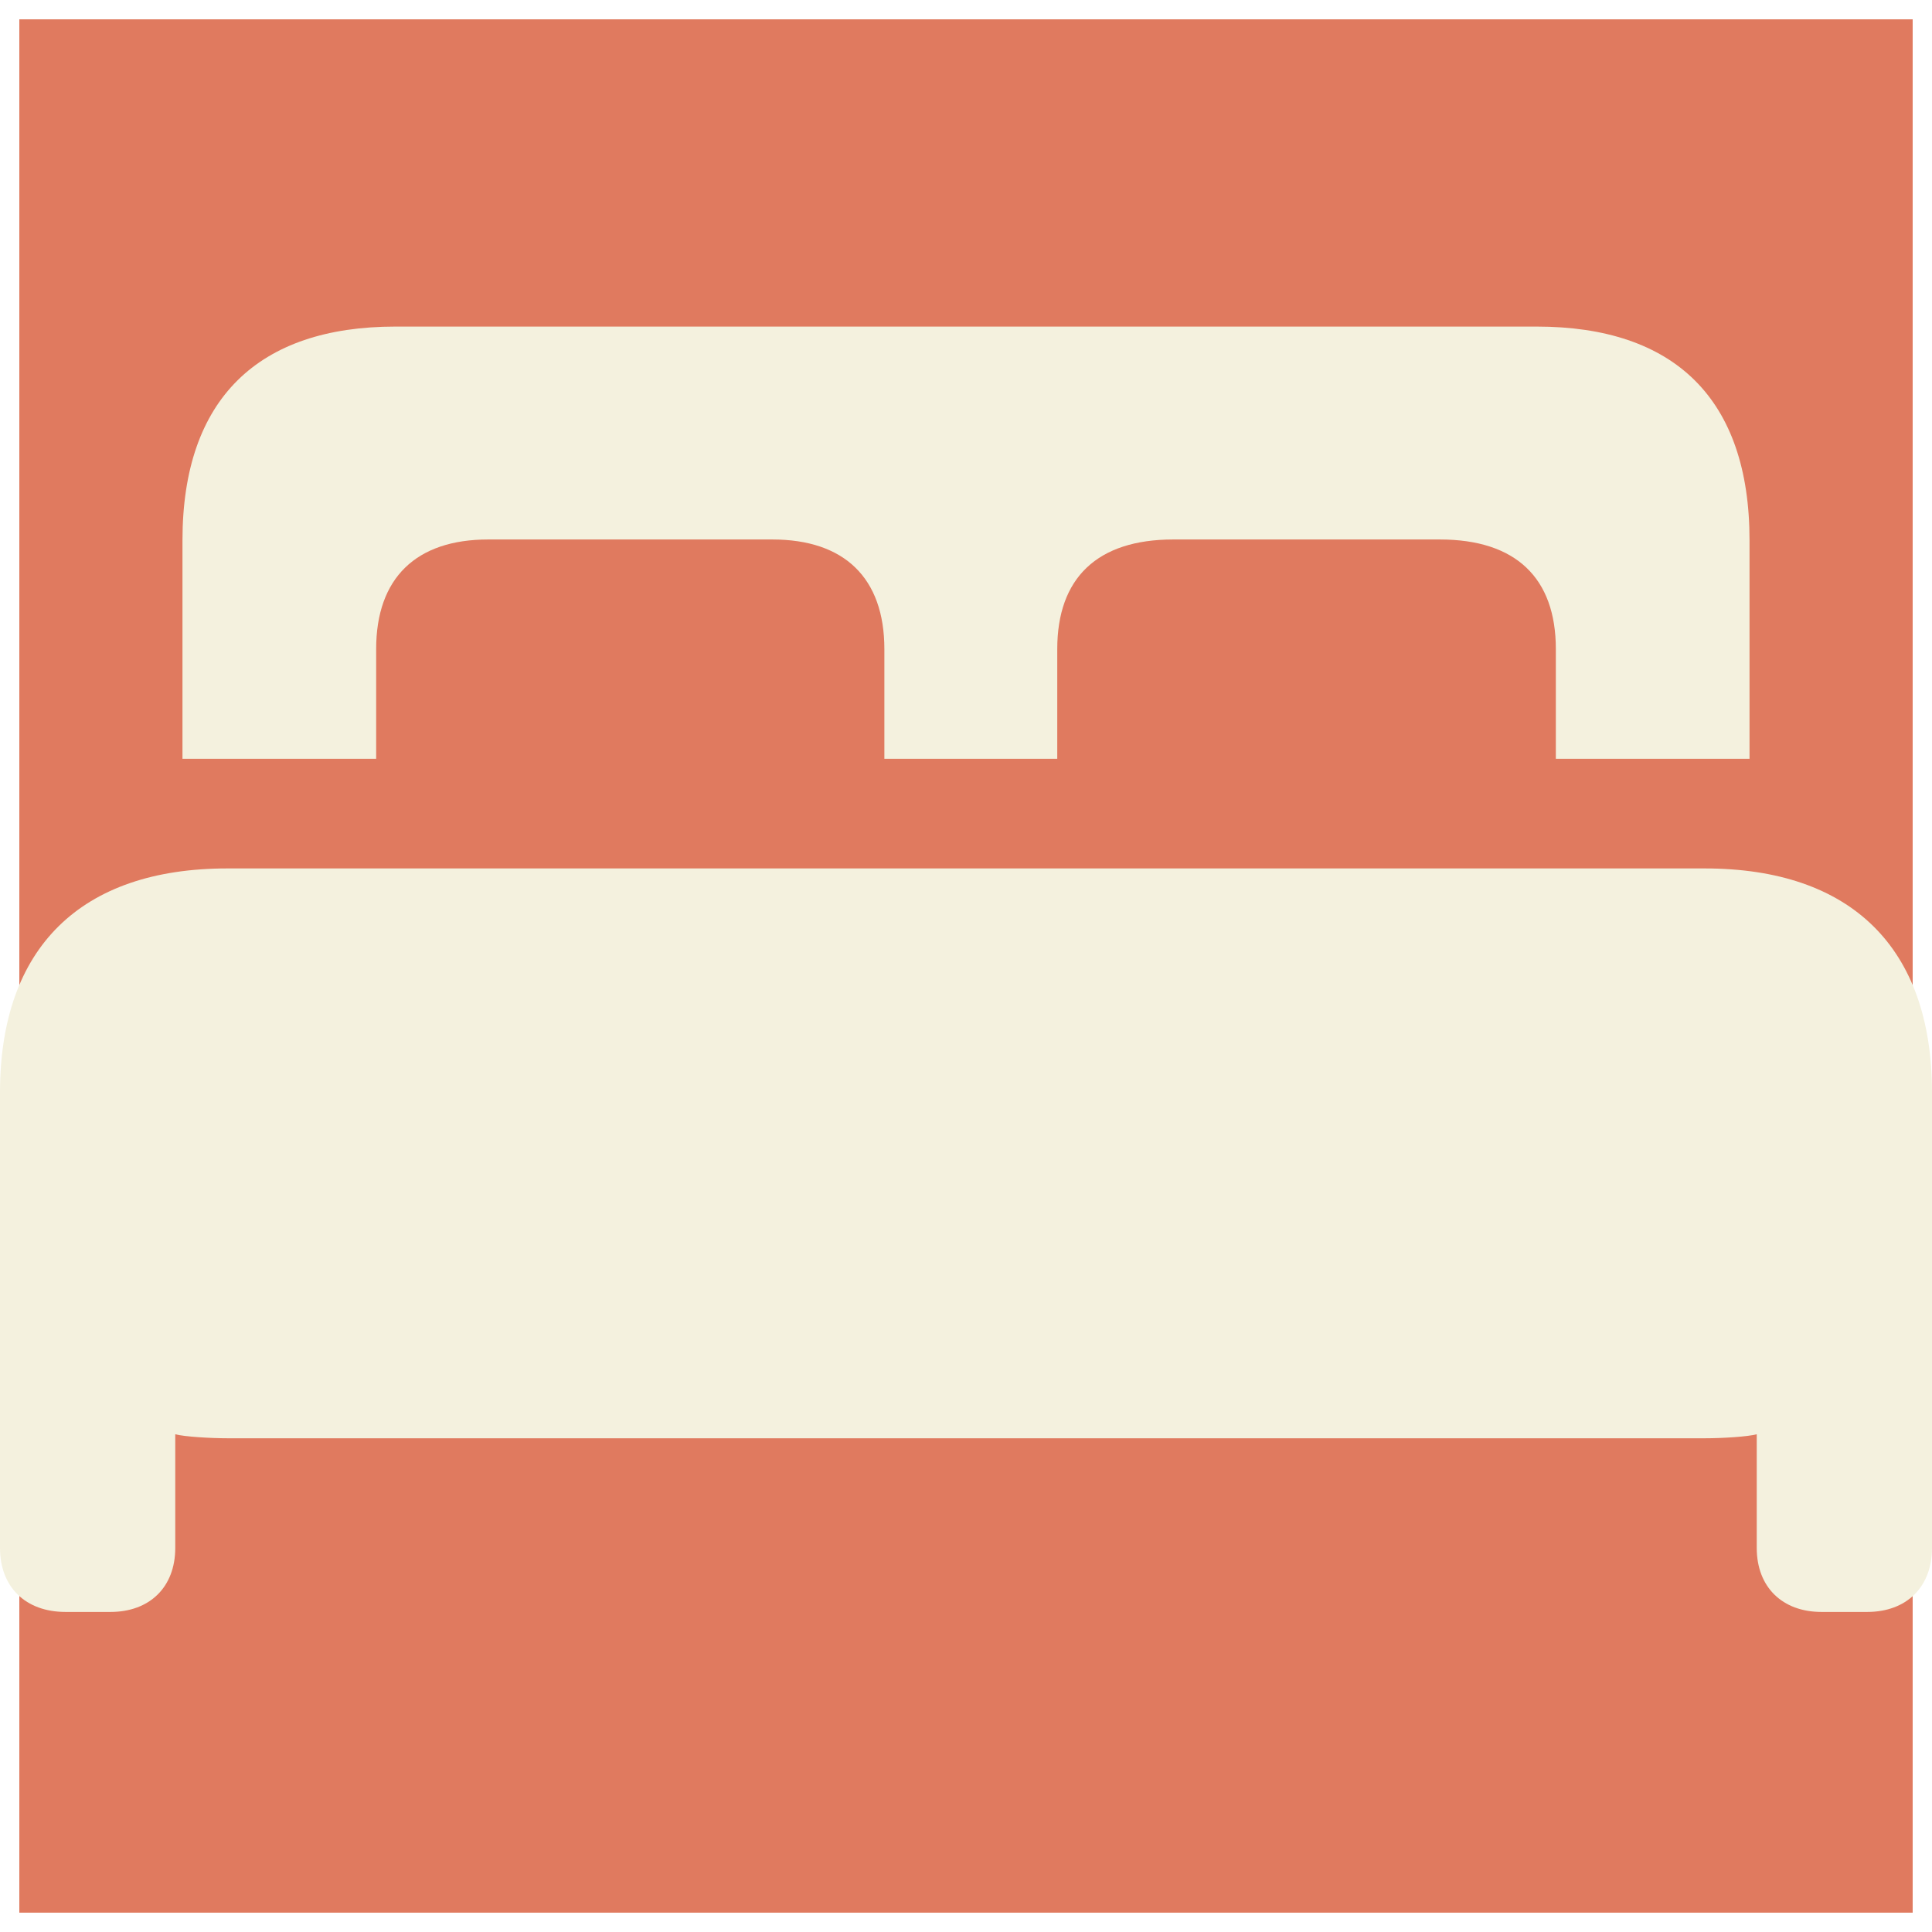 <svg xmlns="http://www.w3.org/2000/svg" width="100" height="100">
              <rect width="100%" height="100%" fill="#333333" stroke="none"/>
              <symbol id="hpIconSymbol" viewBox="0 0 56 56"><path xmlns="http://www.w3.org/2000/svg" d="M 5.289 21.994 L 10.903 21.994 L 10.903 18.815 C 10.903 16.751 12.063 15.637 14.151 15.637 L 22.386 15.637 C 24.474 15.637 25.634 16.751 25.634 18.815 L 25.634 21.994 L 30.645 21.994 L 30.645 18.815 C 30.645 16.751 31.805 15.637 34.008 15.637 L 41.733 15.637 C 43.937 15.637 45.097 16.751 45.097 18.815 L 45.097 21.994 L 50.711 21.994 L 50.711 15.66 C 50.711 11.554 48.531 9.466 44.54 9.466 L 11.46 9.466 C 7.493 9.466 5.289 11.554 5.289 15.66 Z M 0 44.867 C 0 46.004 .742 46.723 1.902 46.723 L 3.201 46.723 C 4.338 46.723 5.08 46.004 5.08 44.867 L 5.08 41.573 C 5.335 41.642 6.078 41.689 6.611 41.689 L 49.412 41.689 C 49.945 41.689 50.665 41.642 50.92 41.573 L 50.92 44.867 C 50.92 46.004 51.662 46.723 52.799 46.723 L 54.121 46.723 C 55.258 46.723 56 46.004 56 44.867 L 56 31.667 C 56 27.468 53.657 25.172 49.412 25.172 L 6.588 25.172 C 2.343 25.172 0 27.468 0 31.667 Z"/></symbol>

              <g class="background">
                <rect width="99%" height="99%" fill="rgb(224, 122, 95)" rx="0%" ry="0%" x="0.5%" y="0.5%" stroke-width="1%" stroke="rgb(255, 255, 255)"/>
              </g>

              <use xmlns:xlink="http://www.w3.org/1999/xlink" xlink:href="#hpIconSymbol" class="content" fill="rgba(244, 241, 222, 1)" transform-origin="center" style="transform: scale(1) rotate(0deg);"/>
            </svg>